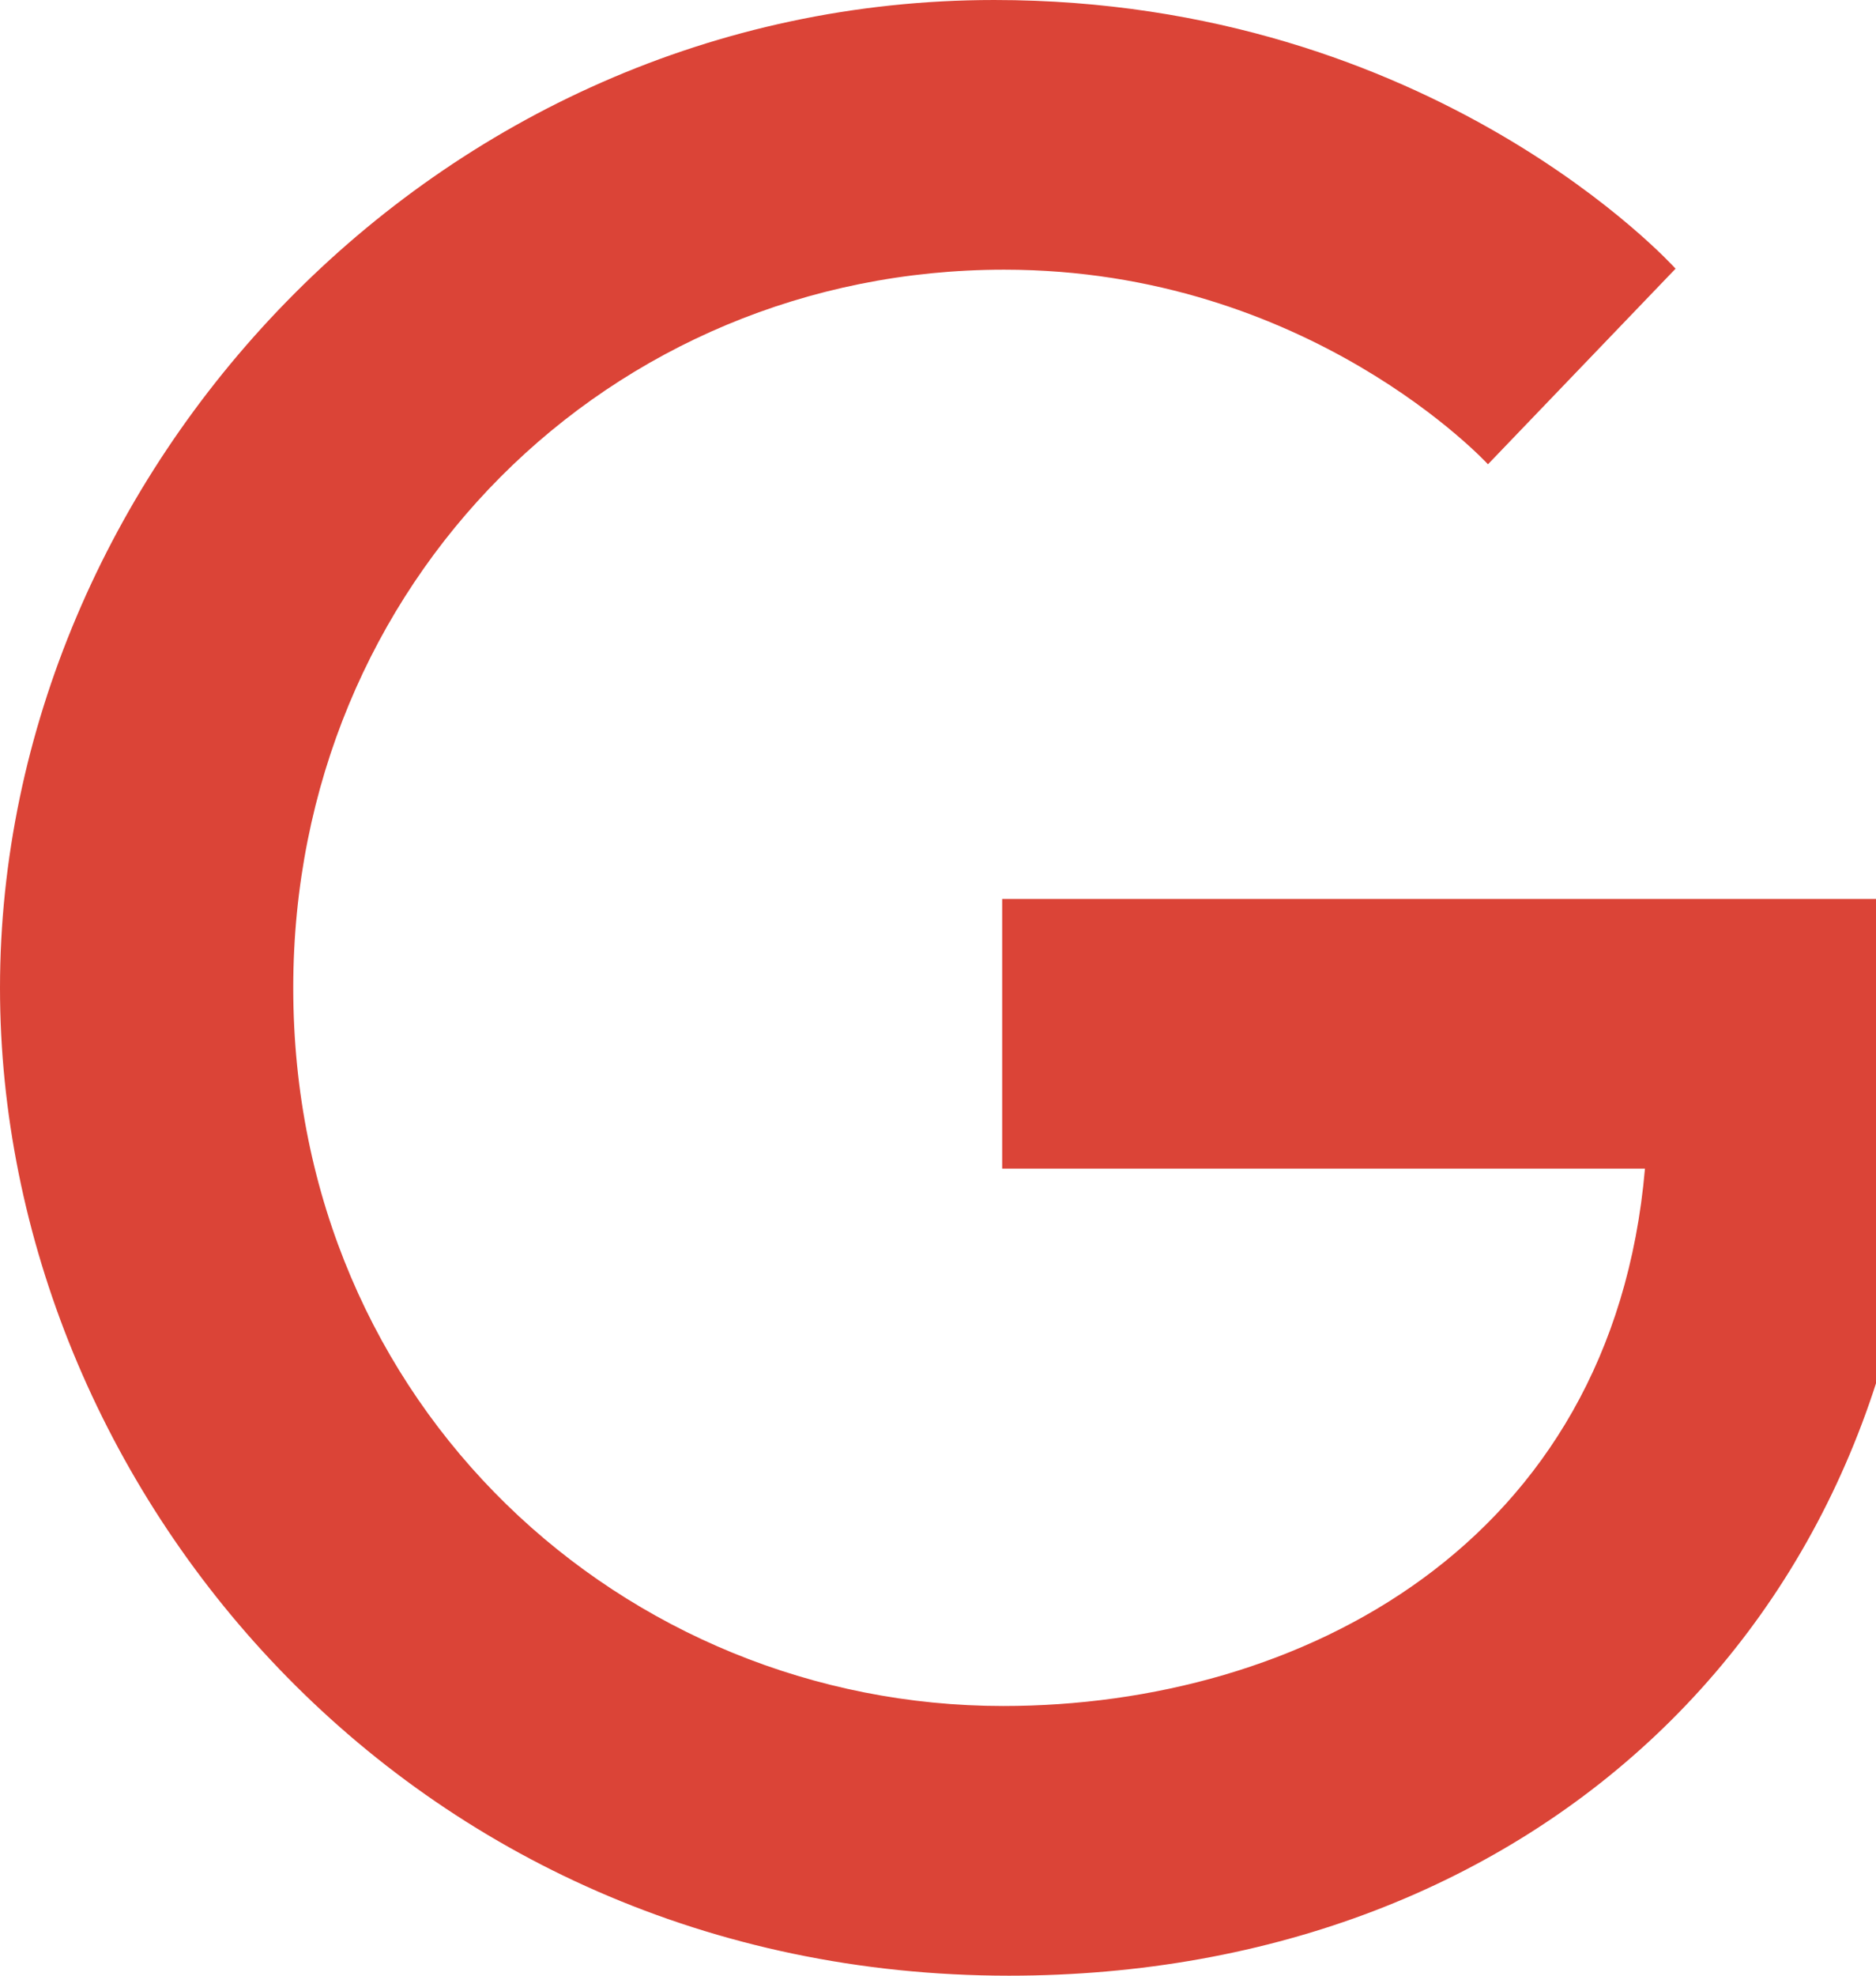 <svg height="20" preserveAspectRatio="none" width="19" xmlns="http://www.w3.org/2000/svg"><path d="m21.35 11.1h-9.17v2.73h6.51c-.33 3.81-3.5 5.44-6.5 5.44-3.83 0-7.19-3.02-7.19-7.27 0-4.1 3.2-7.27 7.2-7.27 3.09 0 4.9 1.97 4.9 1.97s1.9-1.98 1.9-1.98-2.44-2.72-6.9-2.72c-5.68 0-10.07 4.8-10.07 10 0 5.05 4.13 10 10.22 10 5.35 0 9.25-3.67 9.25-9.09 0-1.15-.15-1.81-.15-1.81z" fill="#db4437" transform="translate(-2.03 -2)"/></svg>